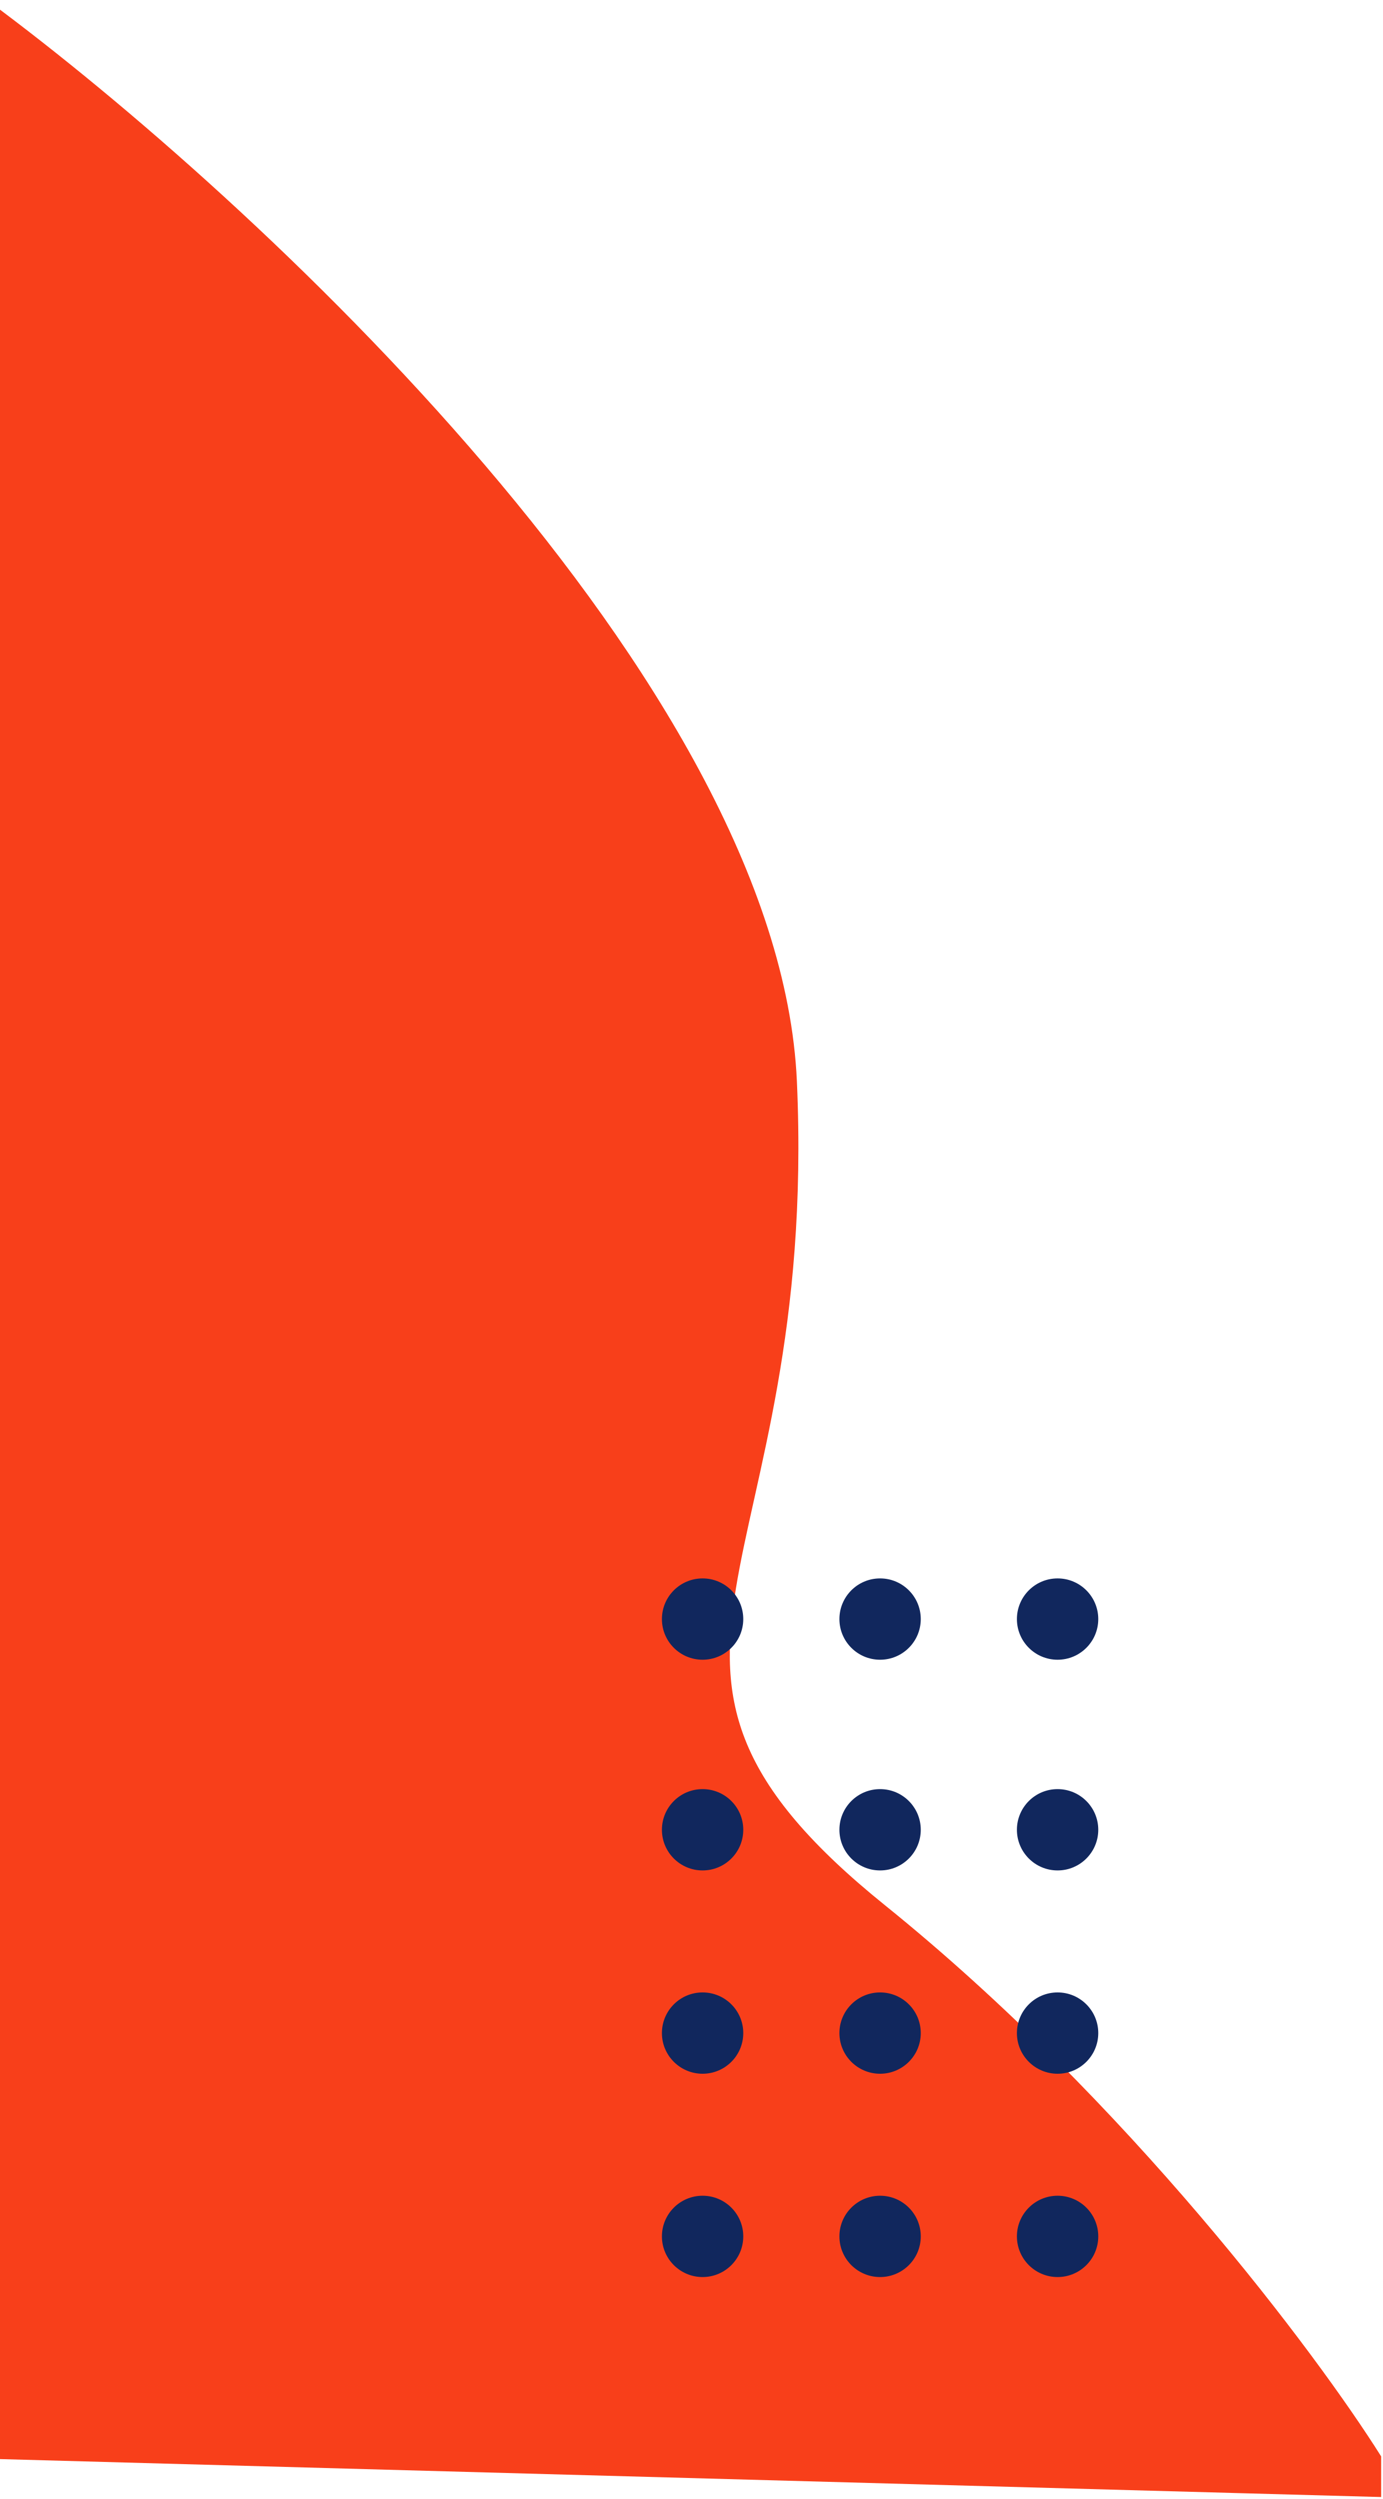 <svg width="374" height="676" viewBox="0 0 374 676" fill="none" xmlns="http://www.w3.org/2000/svg">
<path d="M215 292.515C210.2 185.006 67.667 53.376 -3 1V664.663L373 675V664.663C355.667 637.096 304.6 568.731 239 515.804C157 449.644 221 426.902 215 292.515Z" fill="#F83F1A" stroke="#F83F1A" stroke-linecap="round"/>
<circle cx="190" cy="438" r="11" fill="#11275D"/>
<circle cx="238" cy="438" r="11" fill="#11275D"/>
<circle cx="286" cy="438" r="11" fill="#11275D"/>
<circle cx="190" cy="495" r="11" fill="#11275D"/>
<circle cx="238" cy="495" r="11" fill="#11275D"/>
<circle cx="286" cy="495" r="11" fill="#11275D"/>
<circle cx="190" cy="550" r="11" fill="#11275D"/>
<circle cx="238" cy="550" r="11" fill="#11275D"/>
<circle cx="286" cy="550" r="11" fill="#11275D"/>
<circle cx="190" cy="605" r="11" fill="#11275D"/>
<circle cx="238" cy="605" r="11" fill="#11275D"/>
<circle cx="286" cy="605" r="11" fill="#11275D"/>
</svg>
